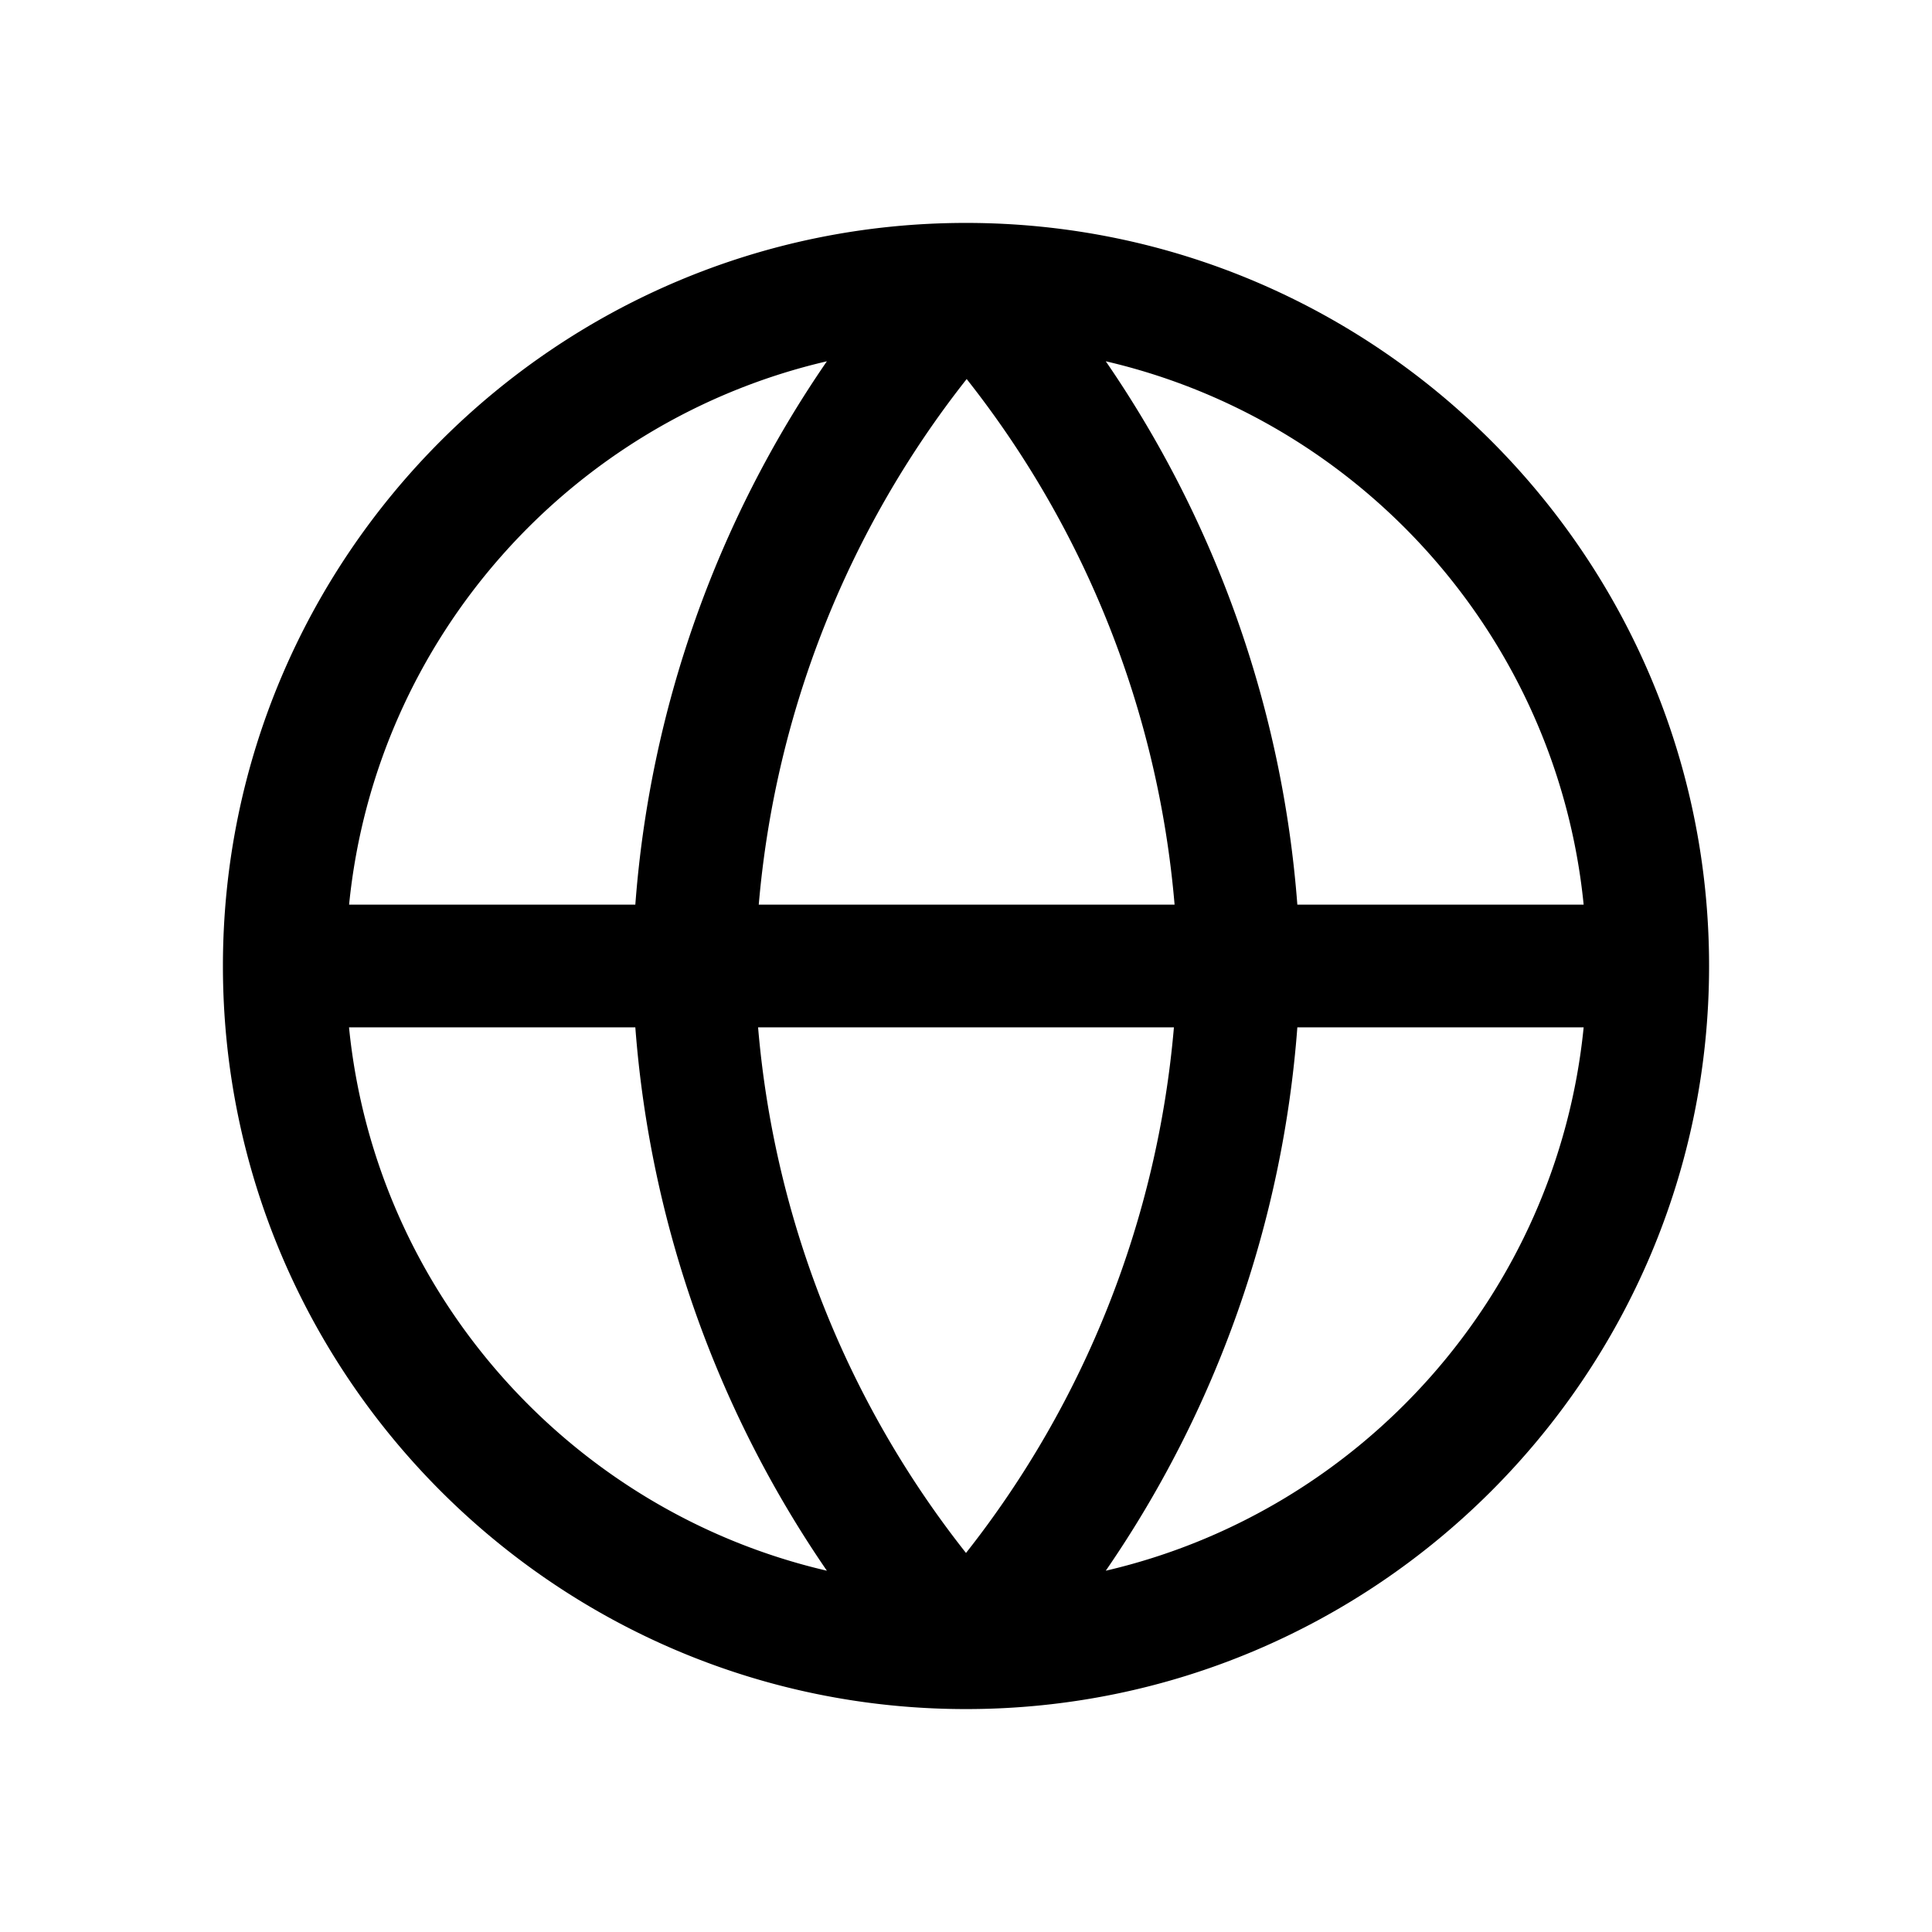 <svg xmlns="http://www.w3.org/2000/svg" width="26" height="26" fill="currentColor" class="sym sym-globe" viewBox="0 0 26 26">
  <path d="M13 23C7.486 23 3 18.514 3 13S7.486 3 13 3s10 4.486 10 10-4.486 10-10 10m4.459-9.174a14.85 14.85 0 0 1-2.578 7.312c3.44-.799 6.073-3.725 6.431-7.312zm-12.762 0c.358 3.587 2.991 6.513 6.431 7.312a14.9 14.9 0 0 1-2.578-7.312zm5.505 0A13.2 13.2 0 0 0 13 20.899a13.25 13.25 0 0 0 2.798-7.073h-5.605zm7.257-1.652h3.853c-.358-3.587-2.99-6.513-6.431-7.312a14.9 14.9 0 0 1 2.578 7.312m-7.257 0h5.605a13.2 13.2 0 0 0-2.798-7.073 13.25 13.25 0 0 0-2.798 7.073zm-5.505 0H8.55a14.85 14.85 0 0 1 2.578-7.312c-3.44.799-6.073 3.725-6.43 7.312"/>
</svg>